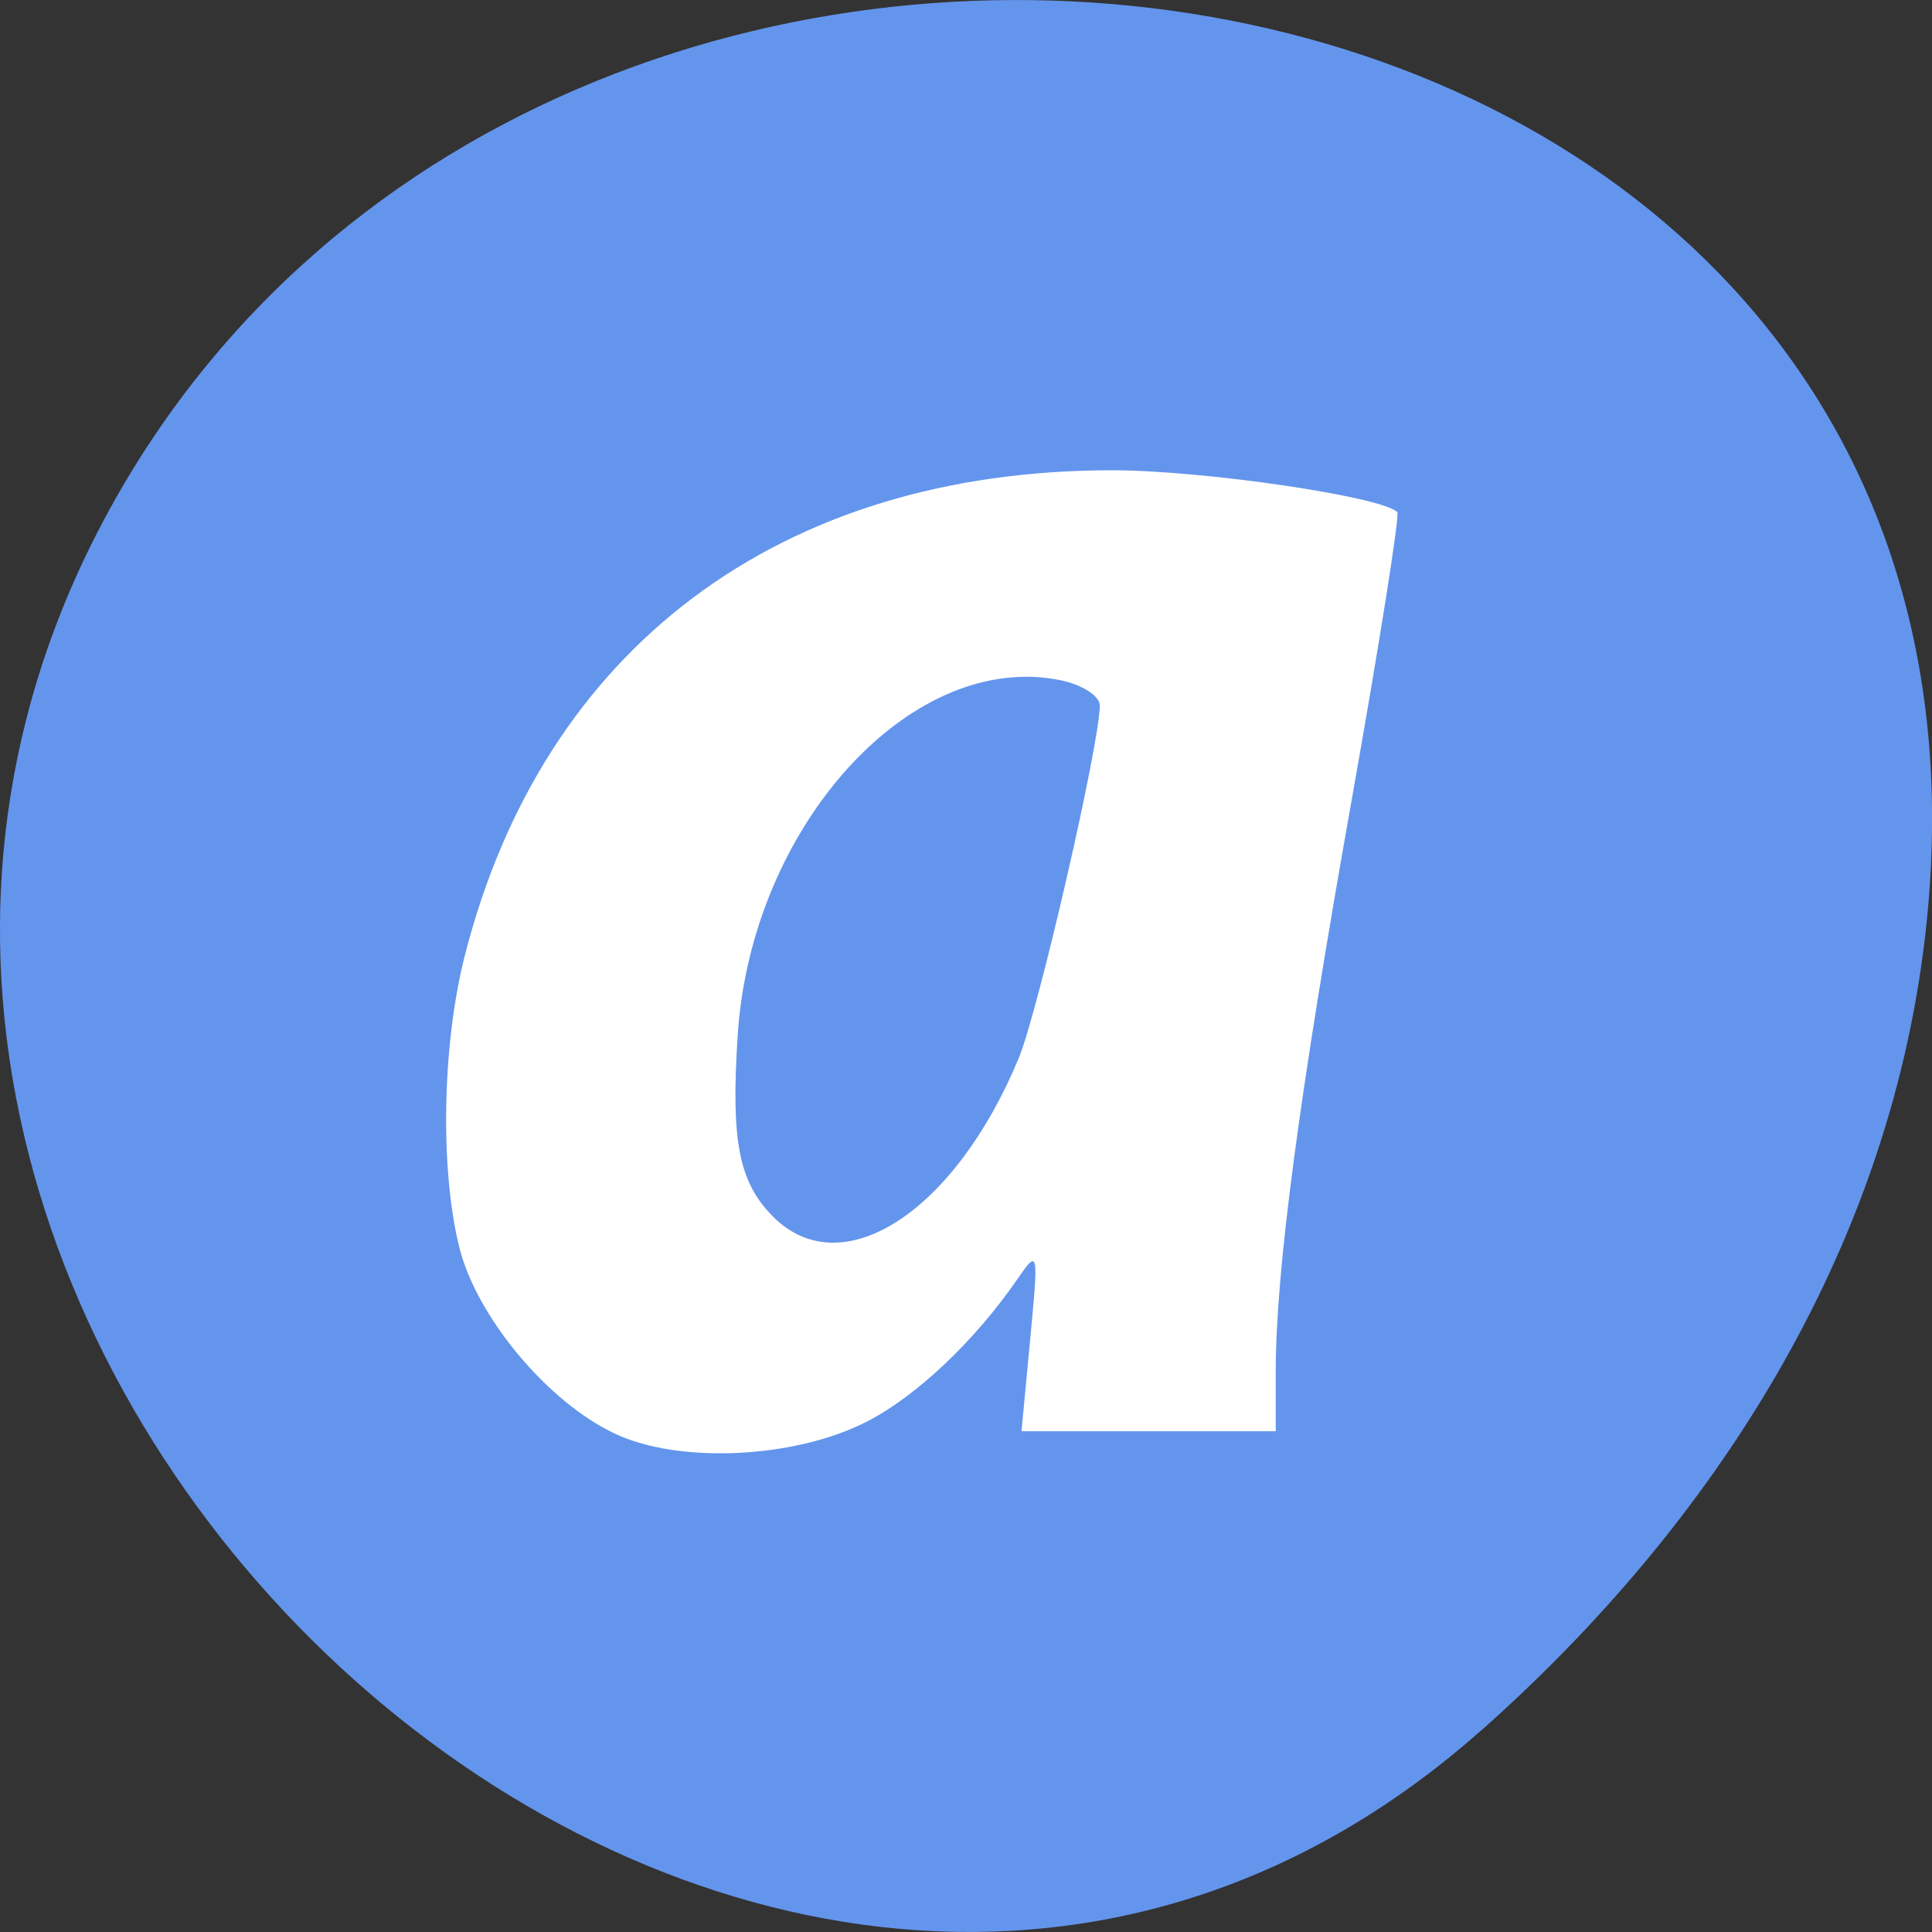 
<svg xmlns="http://www.w3.org/2000/svg" xmlns:xlink="http://www.w3.org/1999/xlink" width="48px" height="48px" viewBox="0 0 48 48" version="1.1">
<rect x="0" y="0" width="48" height="48" fill="#333333" stroke="none"/>
<g id="surface1">
<path style=" stroke:none;fill-rule:nonzero;fill:rgb(39.216%,58.431%,92.941%);fill-opacity:1;" d="M 36.793 42.996 C 18.934 58.832 -8.543 33.855 2.566 12.945 C 13.801 -8.191 50.973 -2.559 47.812 23.402 C 46.871 31.129 42.617 37.832 36.793 43 Z M 36.793 42.996 "/>
<path style=" stroke:none;fill-rule:nonzero;fill:rgb(100%,100%,100%);fill-opacity:1;" d="M 27.633 11.684 C 19.379 11.68 13.484 16.102 11.543 23.762 C 10.984 25.965 10.93 29.066 11.414 31 C 11.848 32.723 13.605 34.832 15.273 35.617 C 16.879 36.379 19.773 36.234 21.551 35.312 C 22.777 34.68 24.219 33.312 25.27 31.789 C 25.801 31.02 25.805 31.055 25.594 33.281 L 25.379 35.559 L 31.695 35.559 L 31.695 34.066 C 31.699 31.551 32.273 27.234 33.582 19.875 C 34.27 16.004 34.781 12.789 34.715 12.723 C 34.328 12.336 29.895 11.684 27.633 11.684 M 25.289 16.82 C 25.641 16.801 25.988 16.828 26.336 16.898 C 26.875 17.004 27.324 17.289 27.324 17.527 C 27.324 18.473 25.797 25.109 25.312 26.285 C 23.723 30.121 20.914 31.941 19.207 30.227 C 18.355 29.371 18.156 28.352 18.328 25.719 C 18.633 21.016 21.918 16.977 25.289 16.82 "/>
</g>
</svg>

